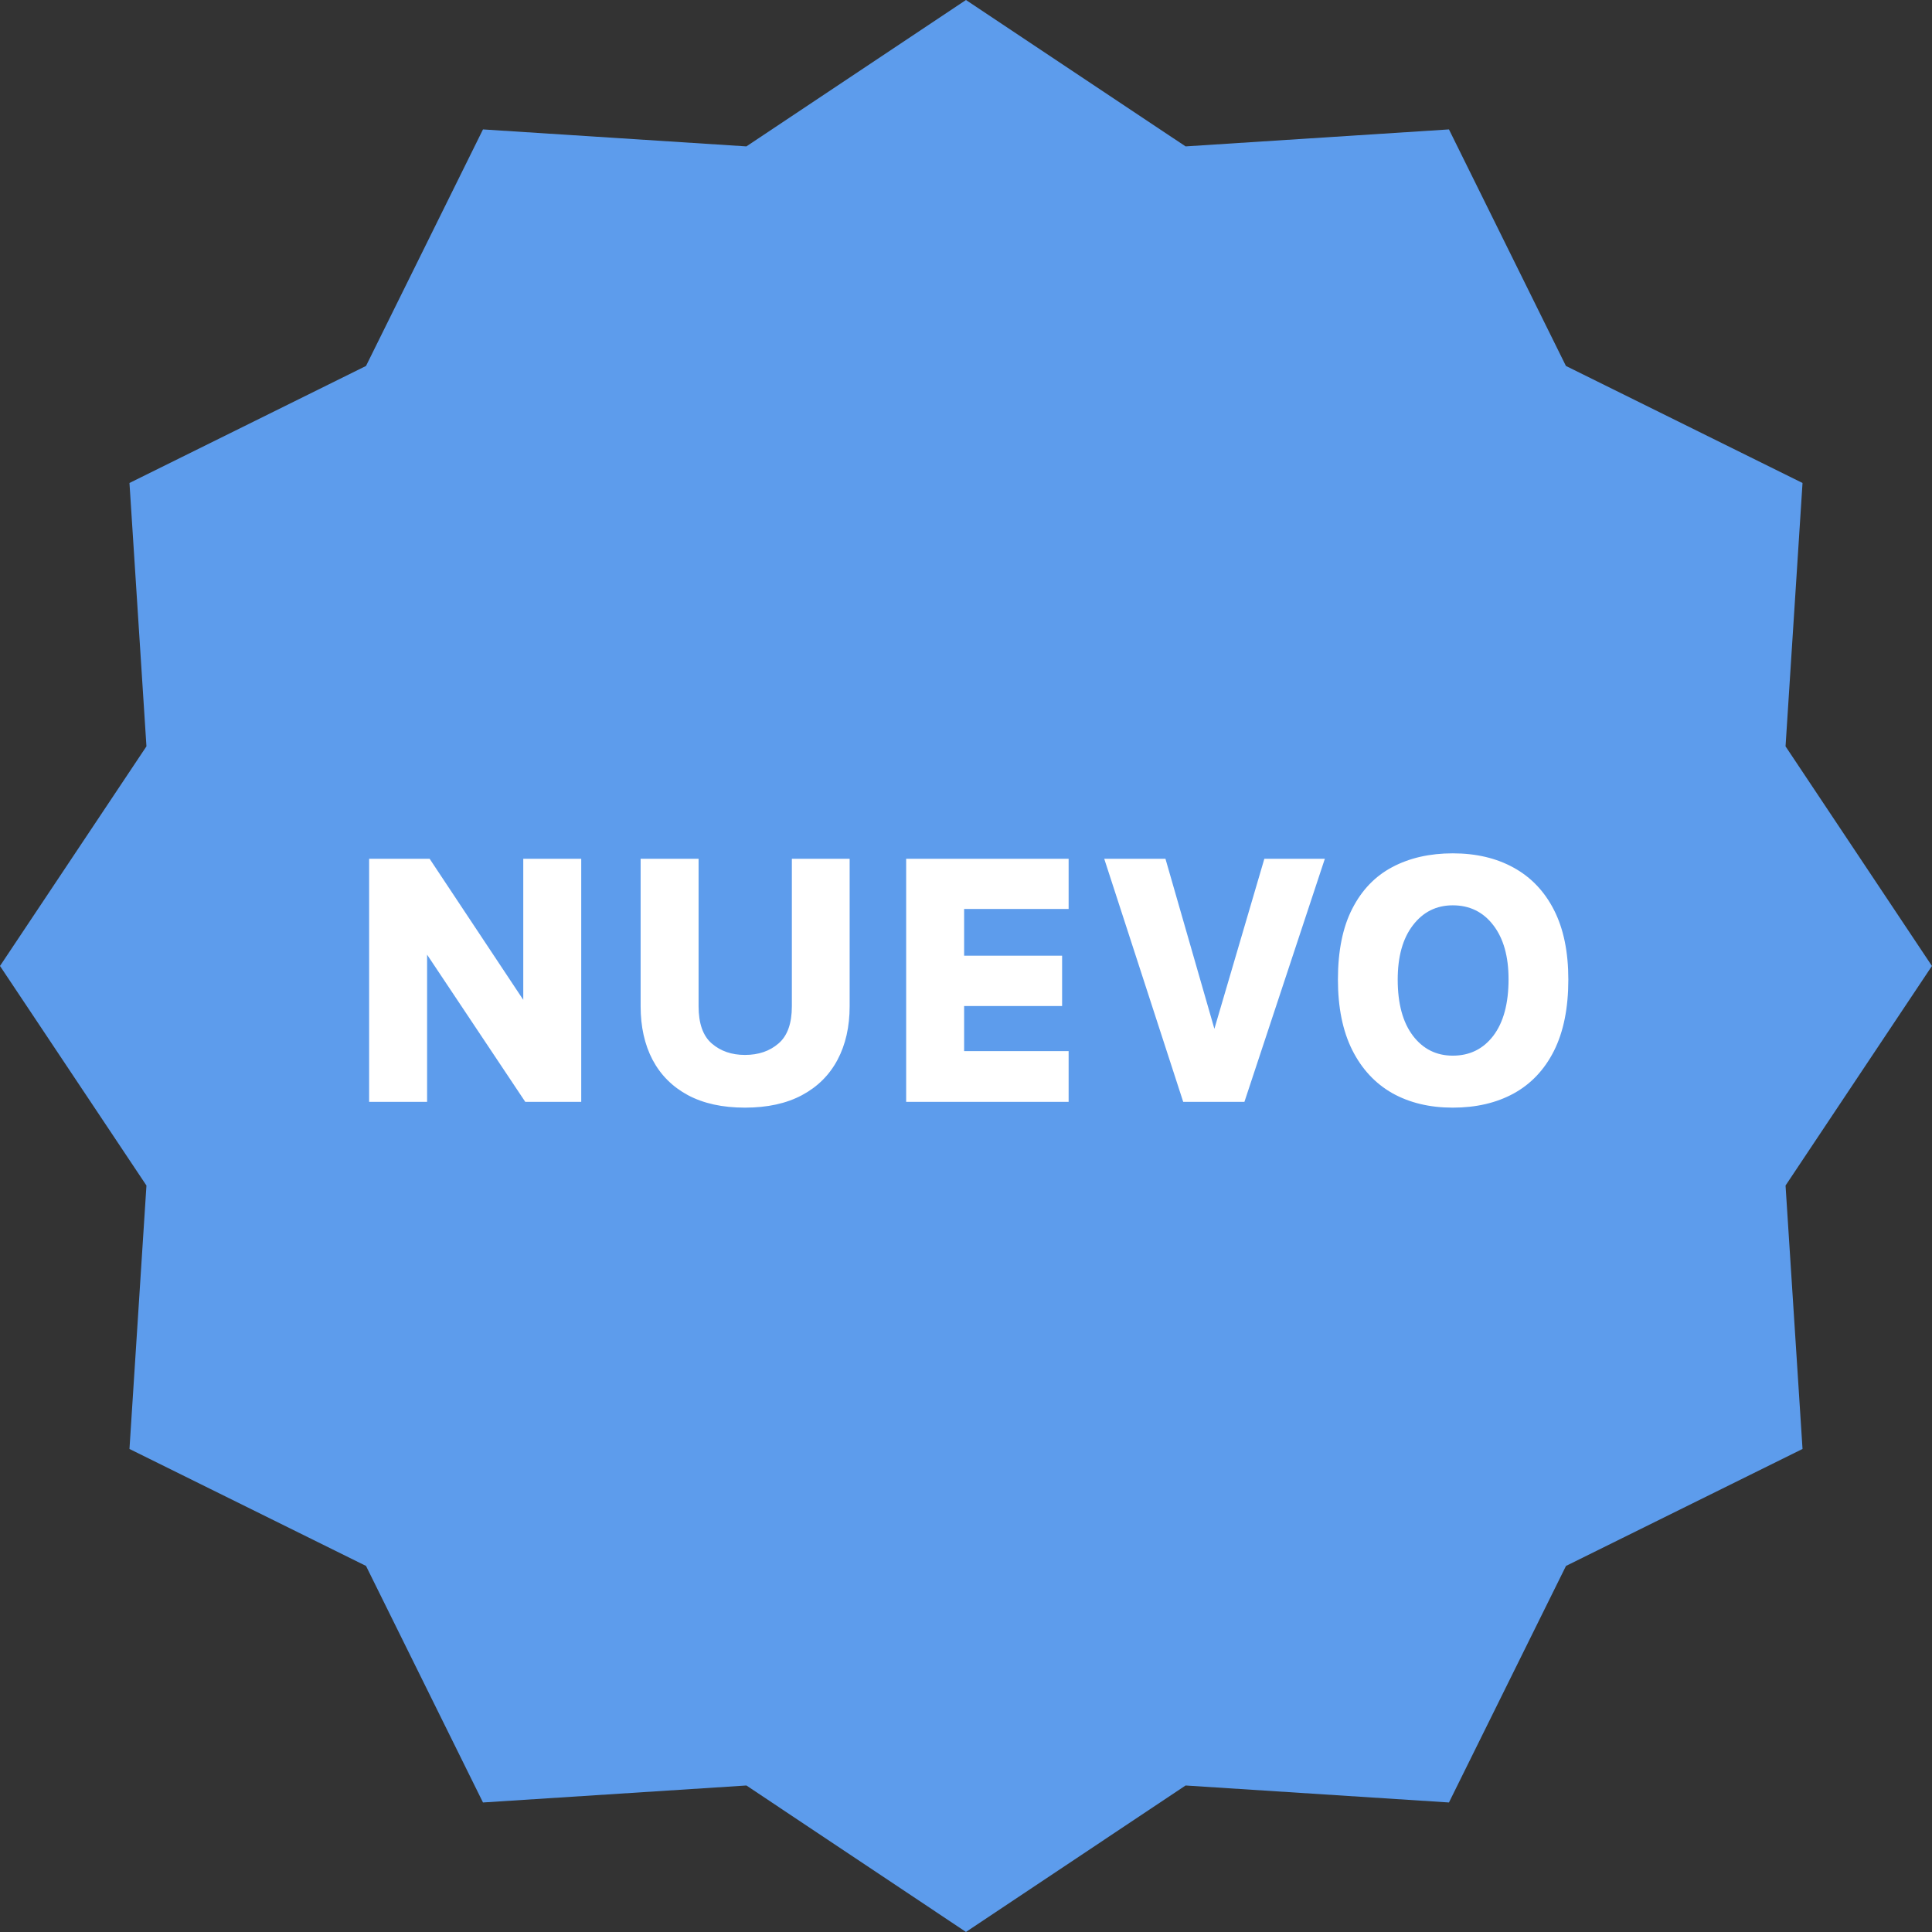 <svg width="512" height="512" viewBox="0 0 512 512" fill="none" xmlns="http://www.w3.org/2000/svg">
<rect x="0" y="0" width="512" height="512" fill="#333333" stroke="none"/>
<g clip-path="url(#clip0_1_4)">
<path d="M511.984 255.992L473.188 197.791L477.688 127.996L414.987 96.981L383.988 34.296L314.193 38.795L255.992 0L197.806 38.795L127.996 34.296L96.997 96.981L34.31 127.996L38.81 197.791L0 255.992L38.81 314.178L34.31 383.988L96.997 414.987L127.996 477.674L197.806 473.174L255.992 511.984L314.193 473.174L383.988 477.674L415.003 414.987L477.688 383.988L473.188 314.178L511.984 255.992Z" fill="#5D9CEC"/>
<path d="M97.824 227.584H113.856L139.728 266.56H138.672V227.584H154.032V292H139.2L110.64 249.184H113.184V292H97.824V227.584ZM169.772 227.584H185.132V266.656C185.132 271.232 186.3 274.528 188.635 276.544C190.972 278.56 193.9 279.568 197.42 279.568C201.004 279.568 203.964 278.56 206.3 276.544C208.668 274.528 209.852 271.232 209.852 266.656V227.584H225.164V266.656C225.164 272.096 224.092 276.832 221.948 280.864C219.804 284.896 216.668 288.016 212.54 290.224C208.412 292.432 203.372 293.536 197.42 293.536C191.468 293.536 186.428 292.432 182.3 290.224C178.204 288.016 175.084 284.896 172.94 280.864C170.828 276.832 169.772 272.096 169.772 266.656V227.584ZM240.141 292V227.584H283.197V240.88H255.501V253.264H281.469V266.608H255.501V278.56H283.197V292H240.141ZM321.146 274.96L335.066 227.584H351.098L329.786 292H313.562L292.634 227.584H308.858L322.49 274.96H321.146ZM384.998 293.536C378.886 293.536 373.542 292.256 368.966 289.696C364.422 287.104 360.886 283.296 358.358 278.272C355.83 273.216 354.566 266.992 354.566 259.6C354.566 252.016 355.83 245.76 358.358 240.832C360.886 235.872 364.422 232.192 368.966 229.792C373.542 227.36 378.886 226.144 384.998 226.144C391.174 226.144 396.55 227.408 401.125 229.936C405.734 232.464 409.302 236.208 411.83 241.168C414.358 246.128 415.622 252.272 415.622 259.6C415.622 267.12 414.358 273.408 411.83 278.464C409.302 283.488 405.734 287.264 401.125 289.792C396.55 292.288 391.174 293.536 384.998 293.536ZM384.998 279.76C389.478 279.76 393.062 278 395.75 274.48C398.438 270.928 399.781 265.936 399.781 259.504C399.781 253.456 398.438 248.688 395.75 245.2C393.062 241.68 389.478 239.92 384.998 239.92C380.646 239.92 377.126 241.68 374.438 245.2C371.75 248.688 370.406 253.488 370.406 259.6C370.406 265.968 371.75 270.928 374.438 274.48C377.126 278 380.646 279.76 384.998 279.76Z" fill="white"/>
</g>
<defs>
<clipPath id="clip0_1_4">
<rect width="511.984" height="511.984" fill="white"/>
</clipPath>
</defs>
</svg>
